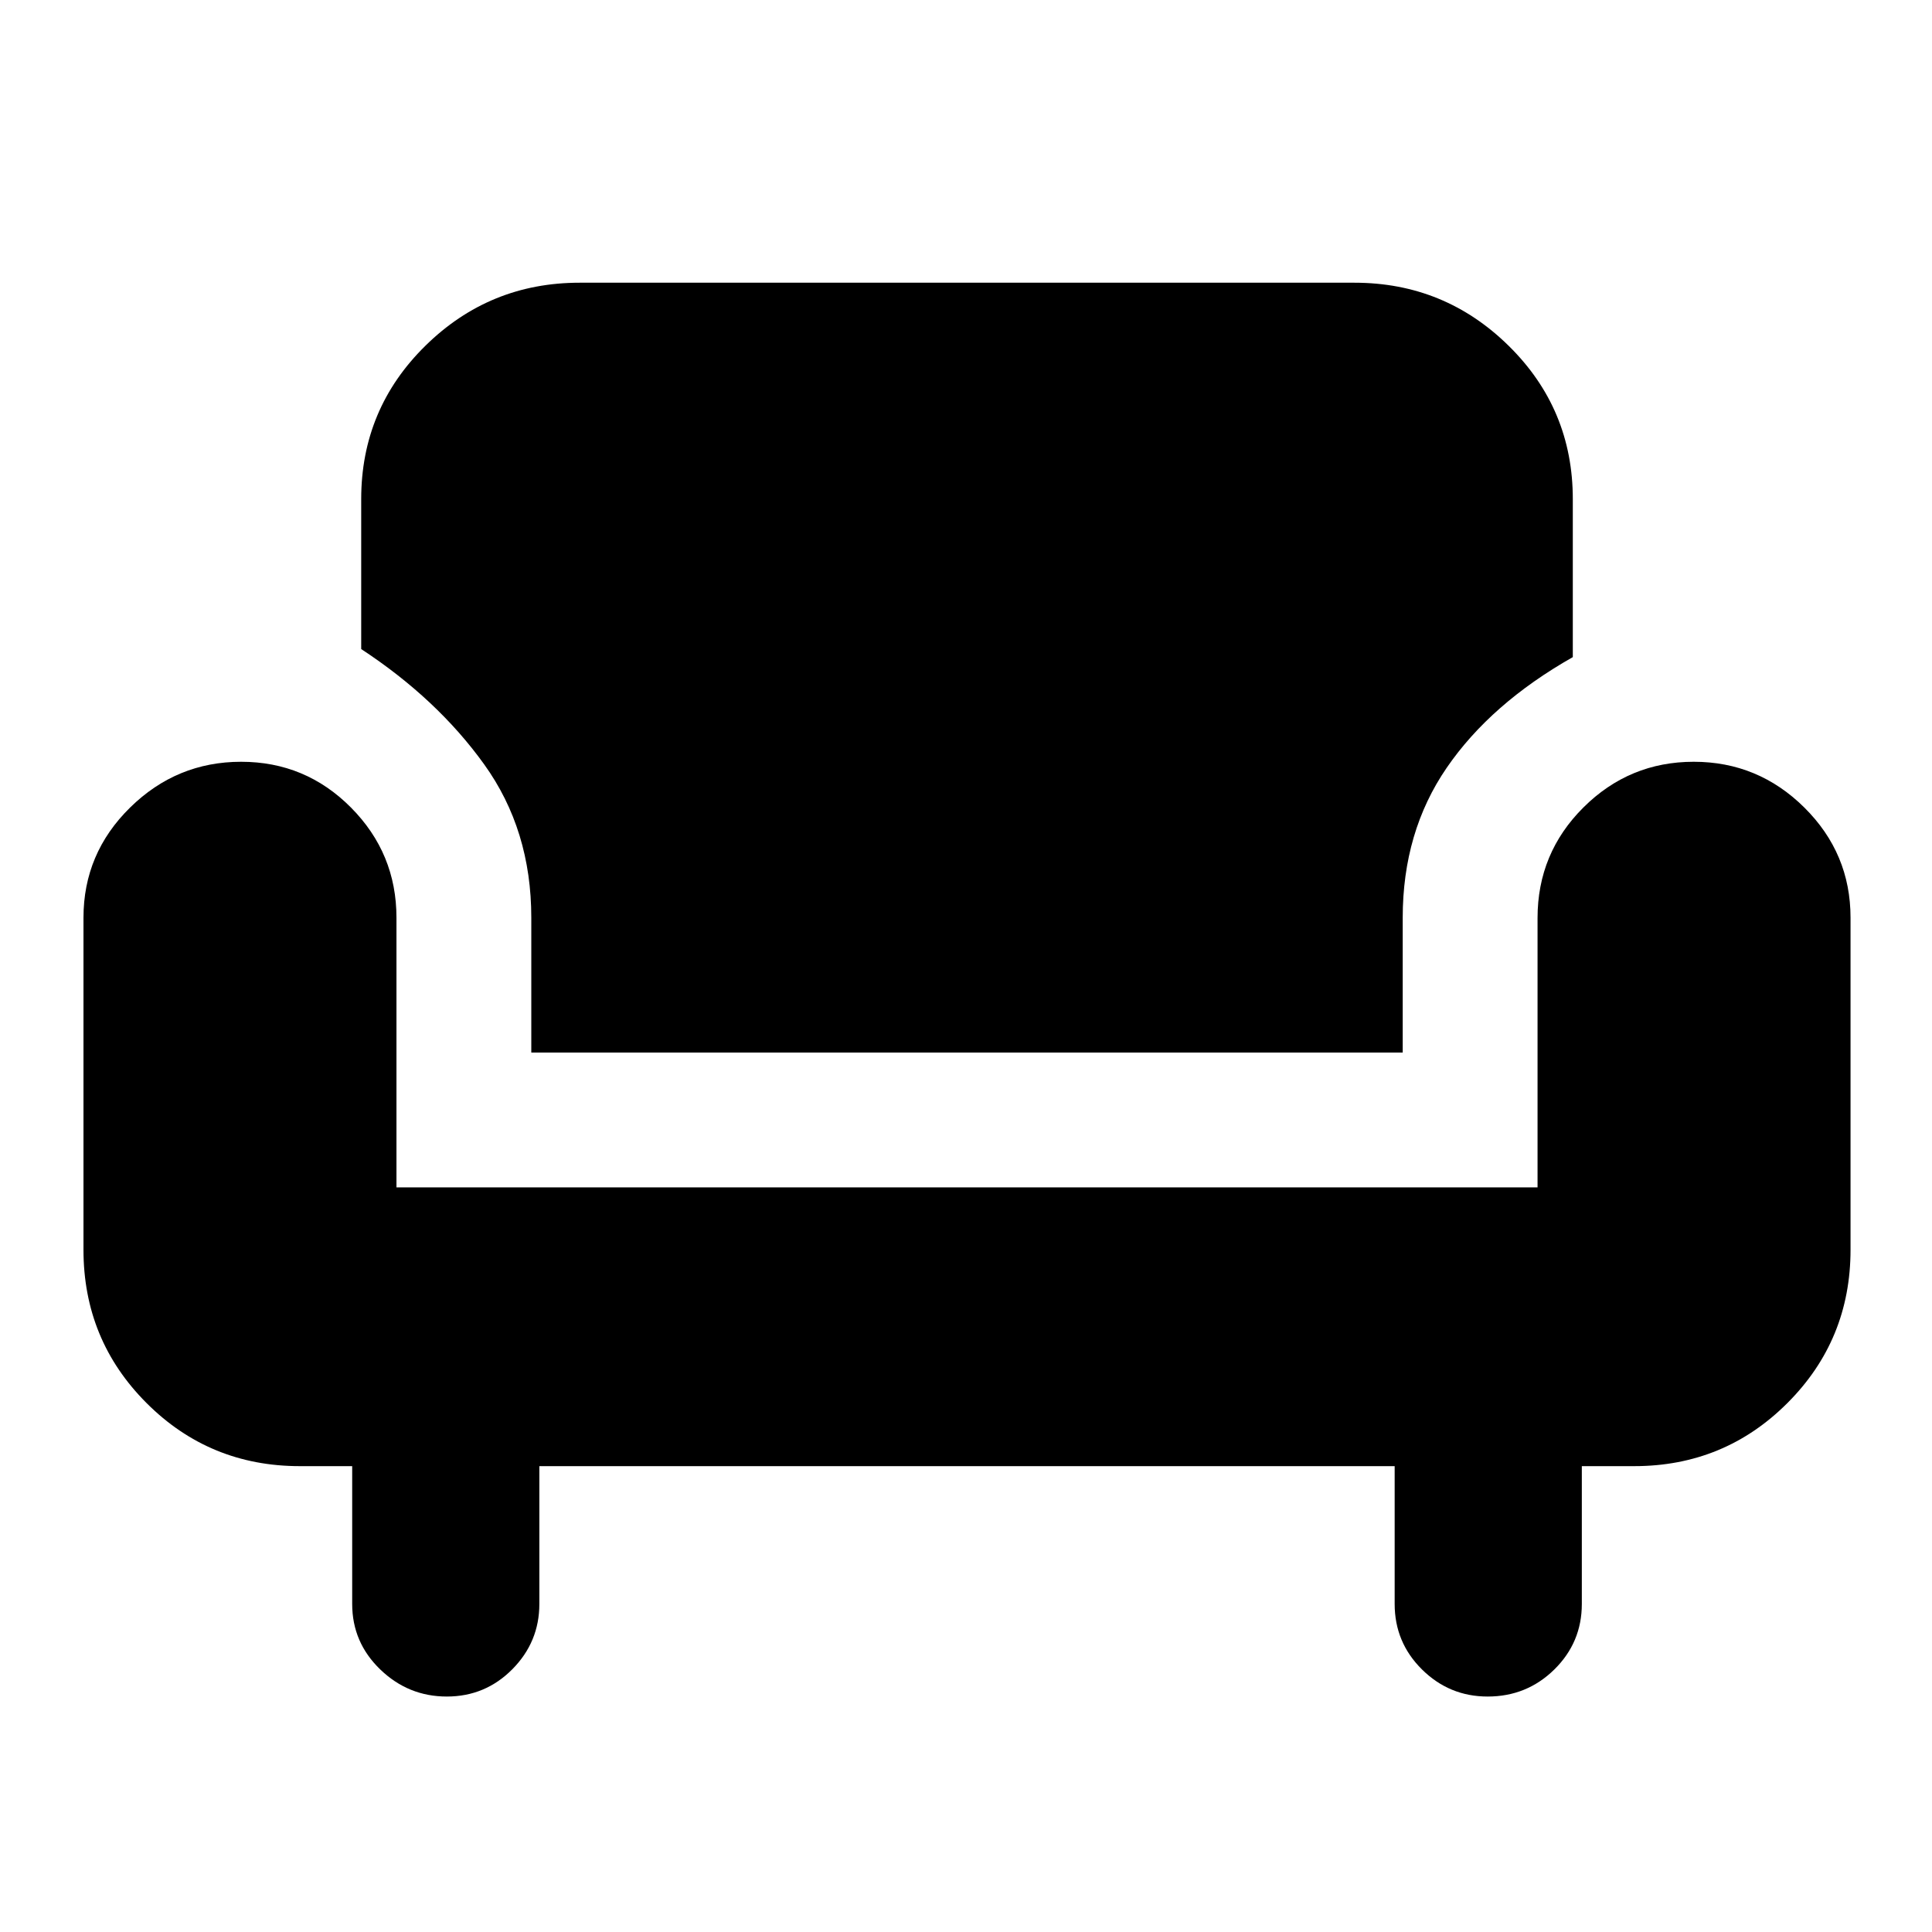 <svg xmlns="http://www.w3.org/2000/svg" height="20" viewBox="0 -960 960 960" width="20"><path d="M222.02-117q-19.11 0-33.06-13.44Q175-143.89 175-163v-68.48h-26q-44.85 0-76.19-31.36Q41.48-294.2 41.48-339v-165q0-31.96 23.15-54.72 23.16-22.76 55.18-22.76 32.02 0 54.6 22.76Q197-535.96 197-504v134h567v-133.85q0-32.24 22.8-54.94 22.8-22.69 54.82-22.69 32.01 0 54.96 22.76 22.94 22.76 22.94 54.72v165q0 44.8-31.36 76.16T812-231.48h-26V-163q0 19.11-13.67 32.56Q758.66-117 739.21-117q-19.02 0-32.62-13.44Q693-143.89 693-163v-68.48H268V-163q0 18.89-13.44 32.45Q241.12-117 222.02-117ZM264-437v-67q0-43.61-23.4-76.17-23.4-32.57-61.12-57.31V-712q0-44.8 31.86-76.16T288-819.52h385q44.8 0 76.66 31.36T781.52-712v78.52q-40.78 23.11-62.65 54.97Q697-546.65 697-504v67H264Z"/></svg>
